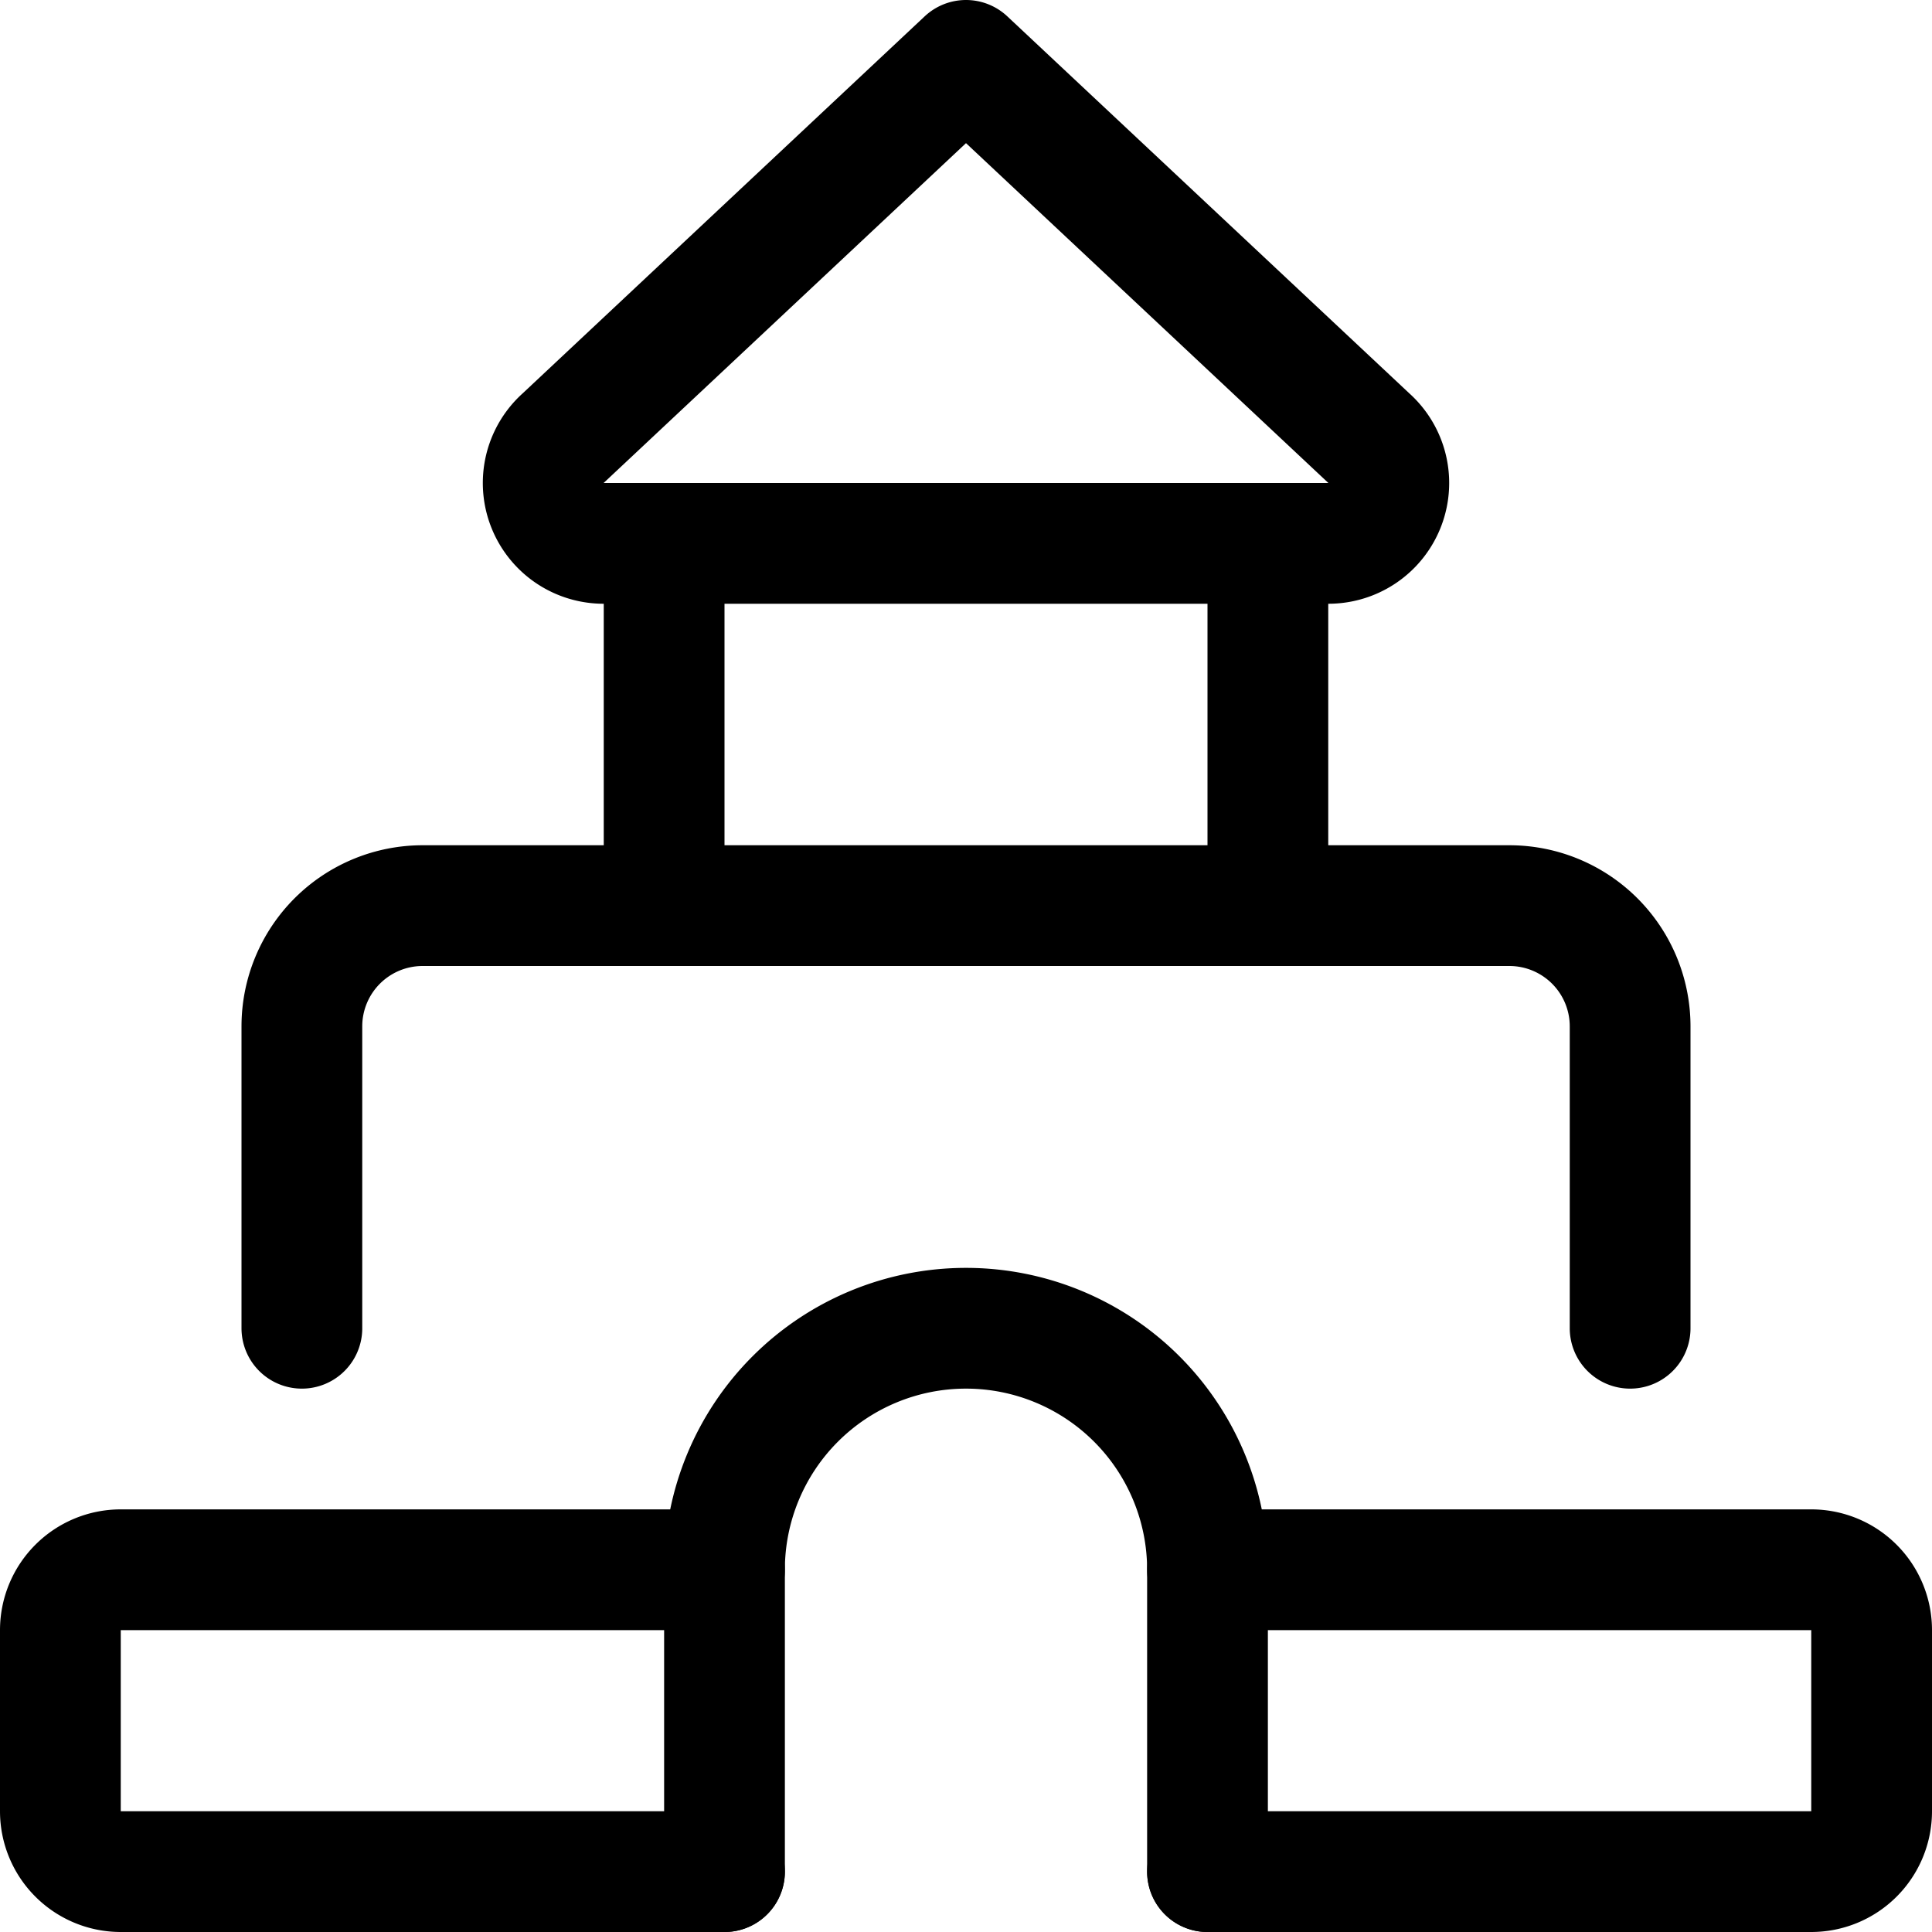 <svg xmlns="http://www.w3.org/2000/svg" viewBox="0 0 24 24"><defs><style>.a{fill:none;stroke:currentColor;stroke-linecap:round;stroke-linejoin:round;stroke-width:1.5px;}</style></defs><title>educative-toys-house</title><path class="a" d="M3.75,16.5V12.75a1.5,1.5,0,0,1,1.5-1.5h13.5a1.5,1.5,0,0,1,1.5,1.5V16.5"/><path class="a" d="M9,23.25V19.5a3,3,0,0,1,6,0v3.75"/><path class="a" d="M9,19.5H1.5a.75.75,0,0,0-.75.75V22.5a.75.75,0,0,0,.75.75H9"/><path class="a" d="M15,19.5h7.5a.75.75,0,0,1,.75.75V22.5a.75.75,0,0,1-.75.75H15"/><line class="a" x1="8.25" y1="6.75" x2="8.25" y2="11.25"/><line class="a" x1="15.75" y1="6.75" x2="15.75" y2="11.25"/><path class="a" d="M7,5.439A.75.75,0,0,0,7.5,6.75h9A.75.75,0,0,0,17,5.439L12,.75Z"/></svg>